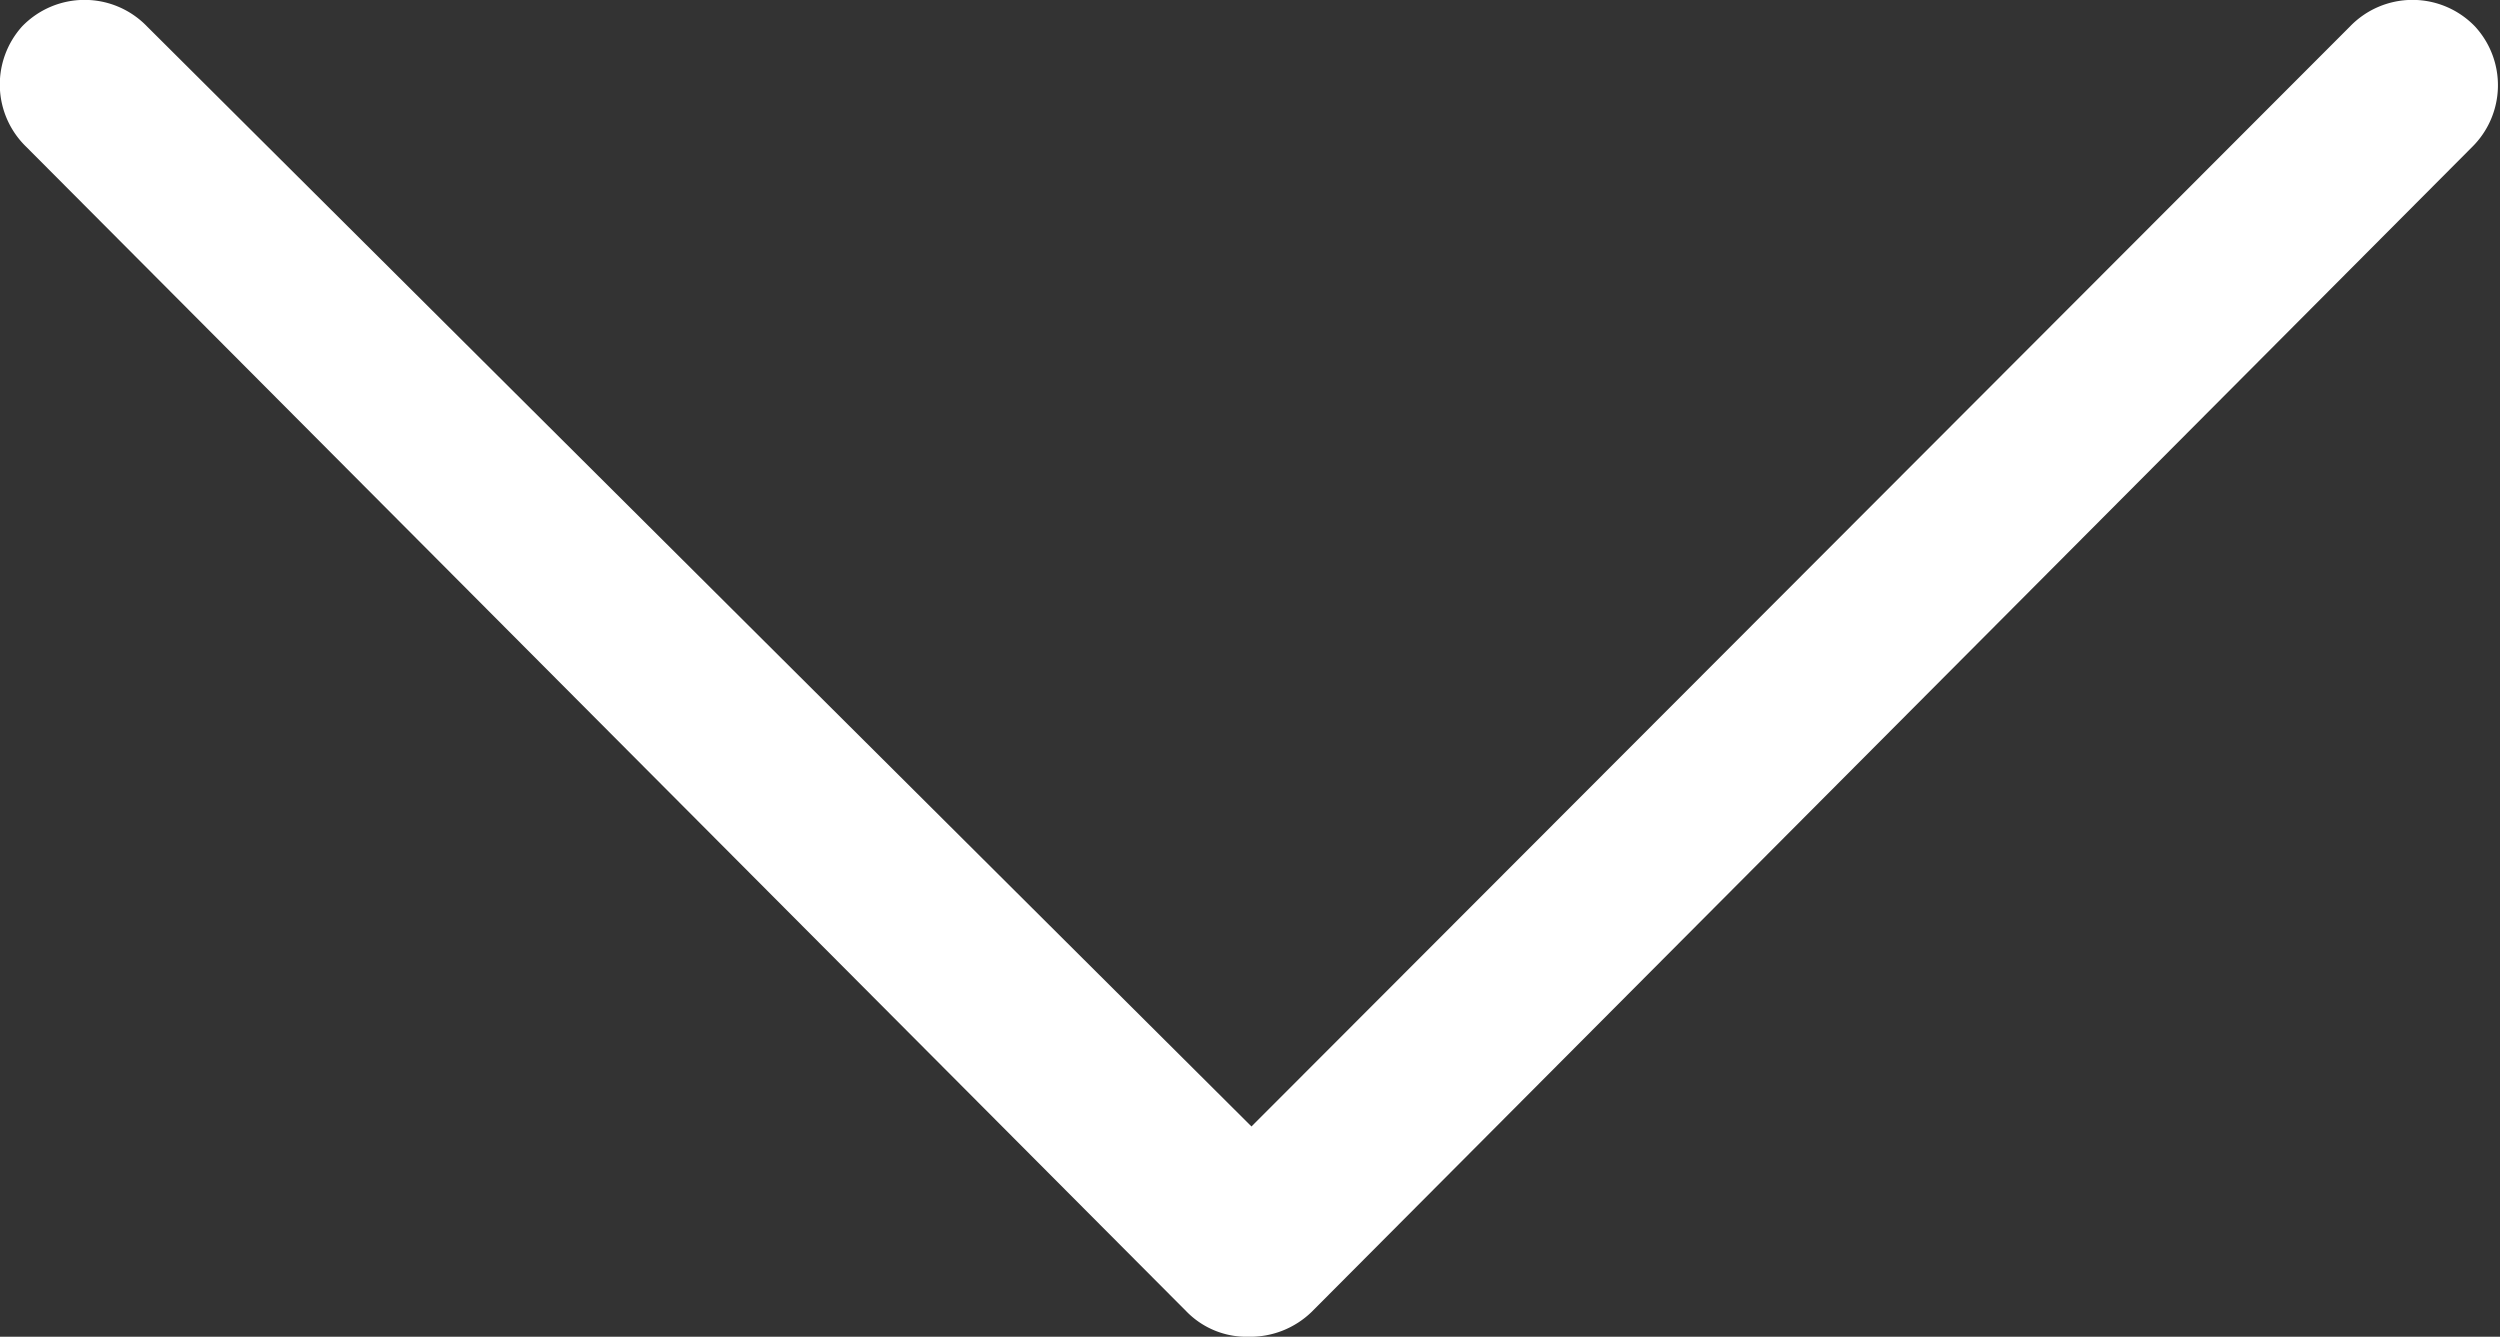 <svg xmlns="http://www.w3.org/2000/svg" viewBox="0 0 17 9.09"><rect x="0" y="0" width="17" height="9.09" fill="#333333" stroke="none"/><defs><style>.cls-1{fill:#fff;}</style></defs><title>Expand</title><g id="Layer_2" data-name="Layer 2"><g id="Layer_2-2" data-name="Layer 2"><path class="cls-1" d="M16.83.18a.59.59,0,0,0-.85,0L8.51,7.66,1,.18a.59.59,0,0,0-.85,0A.59.59,0,0,0,.18,1L8.07,8.92a.57.57,0,0,0,.42.17.6.6,0,0,0,.43-.17L16.81,1A.59.59,0,0,0,16.83.18Z"/></g></g></svg>